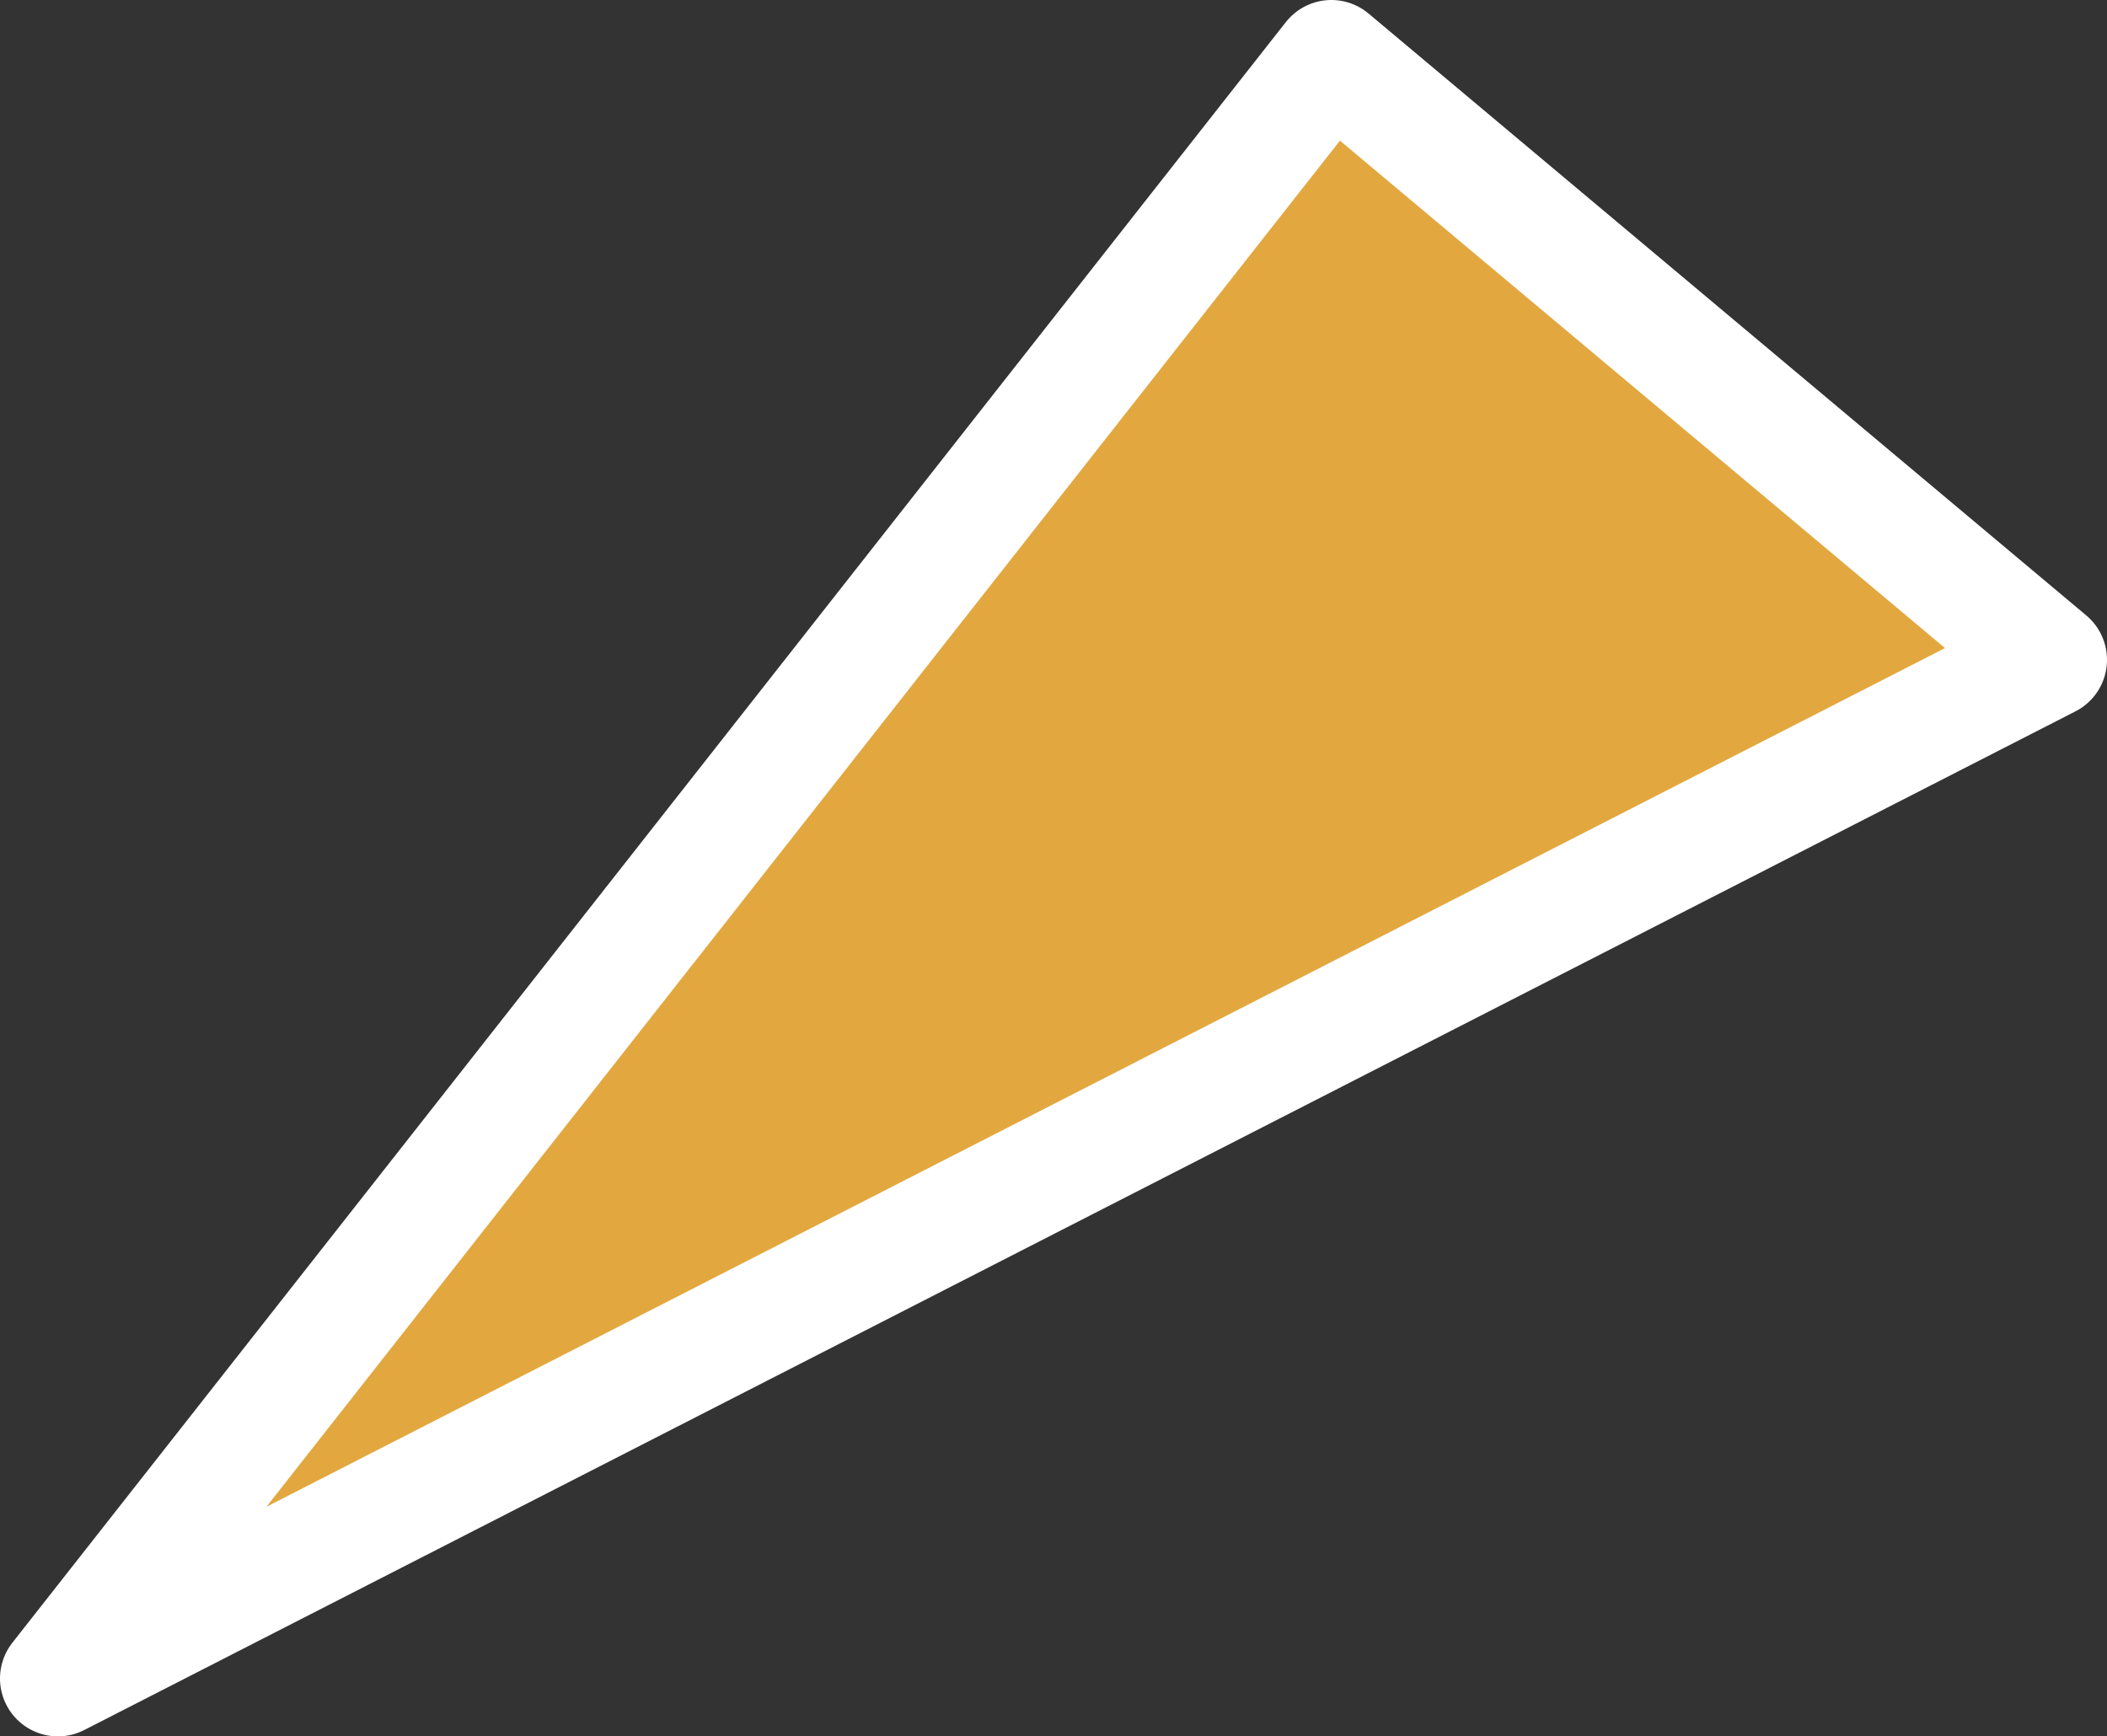 <svg xmlns="http://www.w3.org/2000/svg" width="91" height="75" viewBox="0 0 91 75"><rect x="0" y="0" width="91" height="75" fill="#333333" stroke="none"/><defs><style>.cls-1{fill:#e2a83f;stroke:#fff;stroke-linejoin:round;stroke-width:5px;fill-rule:evenodd}</style></defs><path id="img-h-latest-triangle-2" class="cls-1" d="M831,3155l-55,70,86-44Z" transform="translate(-773.5 -3152.5)"/></svg>